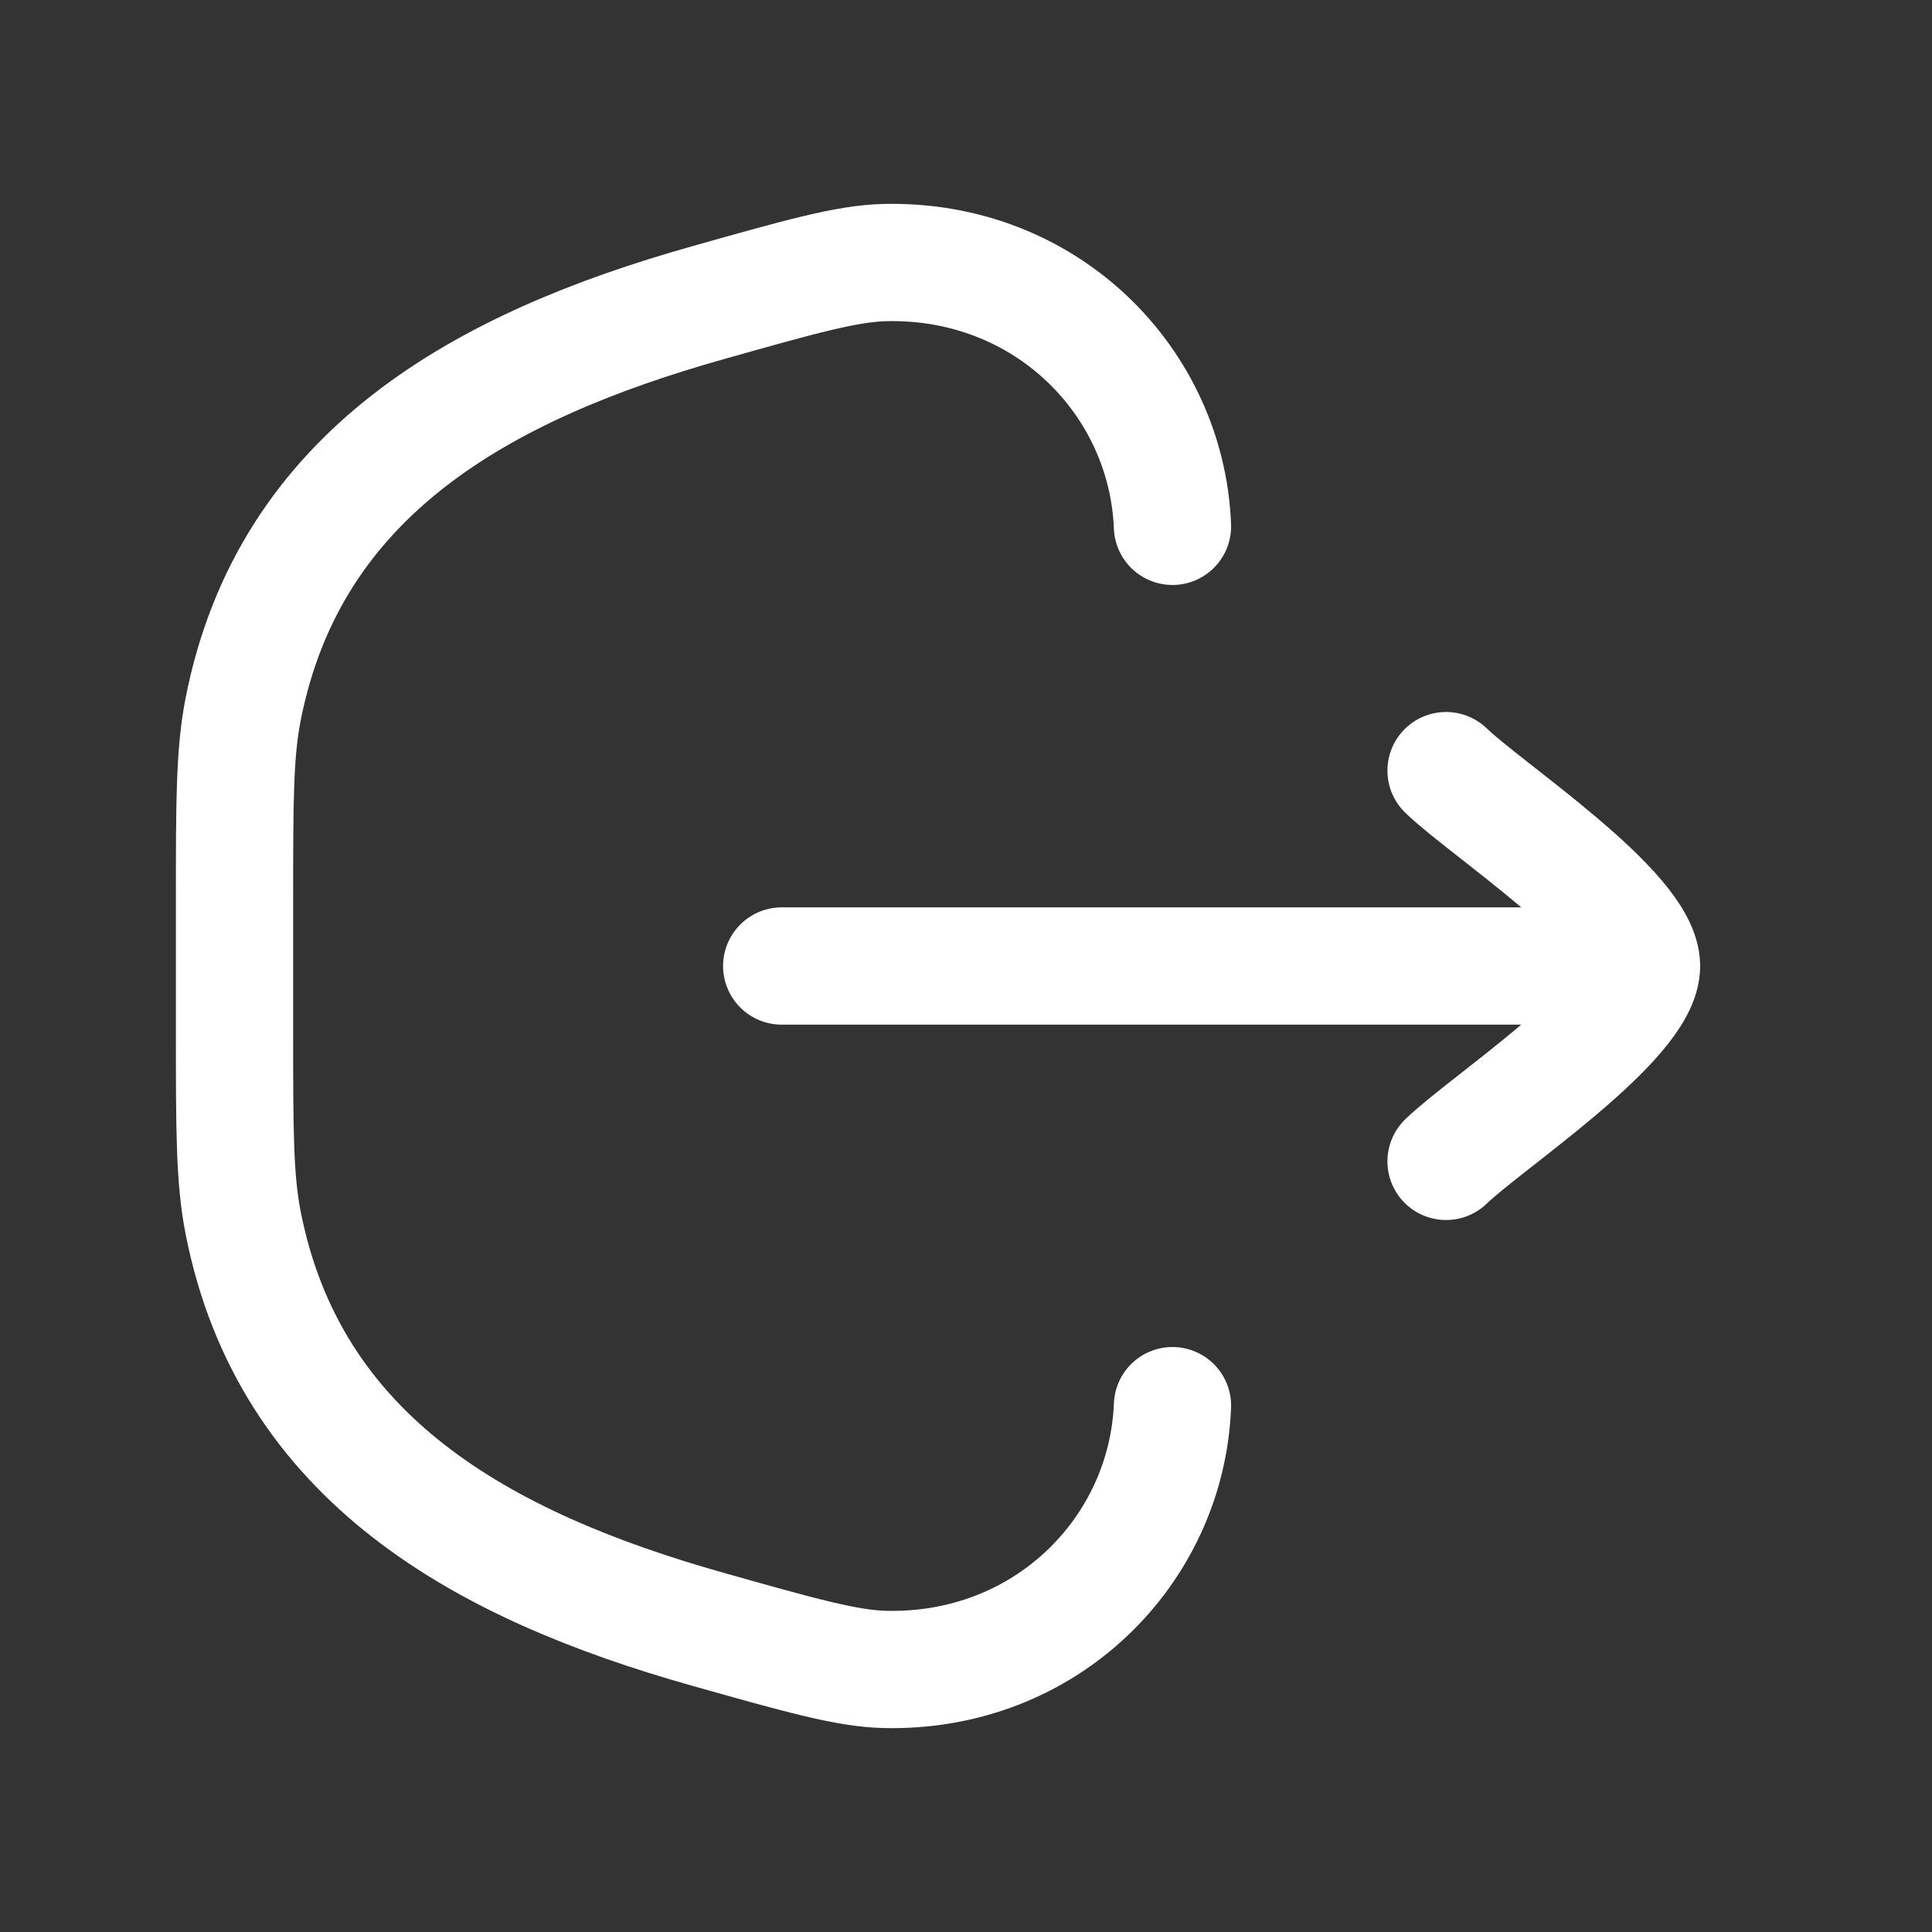 <svg width="23" height="23" viewBox="0 0 23 23" fill="none" xmlns="http://www.w3.org/2000/svg">
<rect x="0" y="0" width="23" height="23" fill="#333333" stroke="none"/>
<g id="logout-03">
<path id="Vector" d="M13.958 16.734C13.89 18.458 12.454 19.921 10.53 19.874C10.082 19.863 9.529 19.707 8.423 19.395C5.76 18.644 3.448 17.381 2.894 14.554C2.792 14.034 2.792 13.449 2.792 12.279V10.721C2.792 9.551 2.792 8.966 2.894 8.446C3.448 5.619 5.76 4.356 8.423 3.605C9.529 3.293 10.082 3.137 10.53 3.126C12.454 3.079 13.89 4.542 13.958 6.266" stroke="white" stroke-width="1.396" stroke-linecap="round"/>
<path id="Vector_2" d="M19.542 11.5H9.306M19.542 11.5C19.542 10.848 17.686 9.631 17.215 9.174M19.542 11.5C19.542 12.152 17.686 13.369 17.215 13.826" stroke="white" stroke-width="1.396" stroke-linecap="round" stroke-linejoin="round"/>
</g>
</svg>
